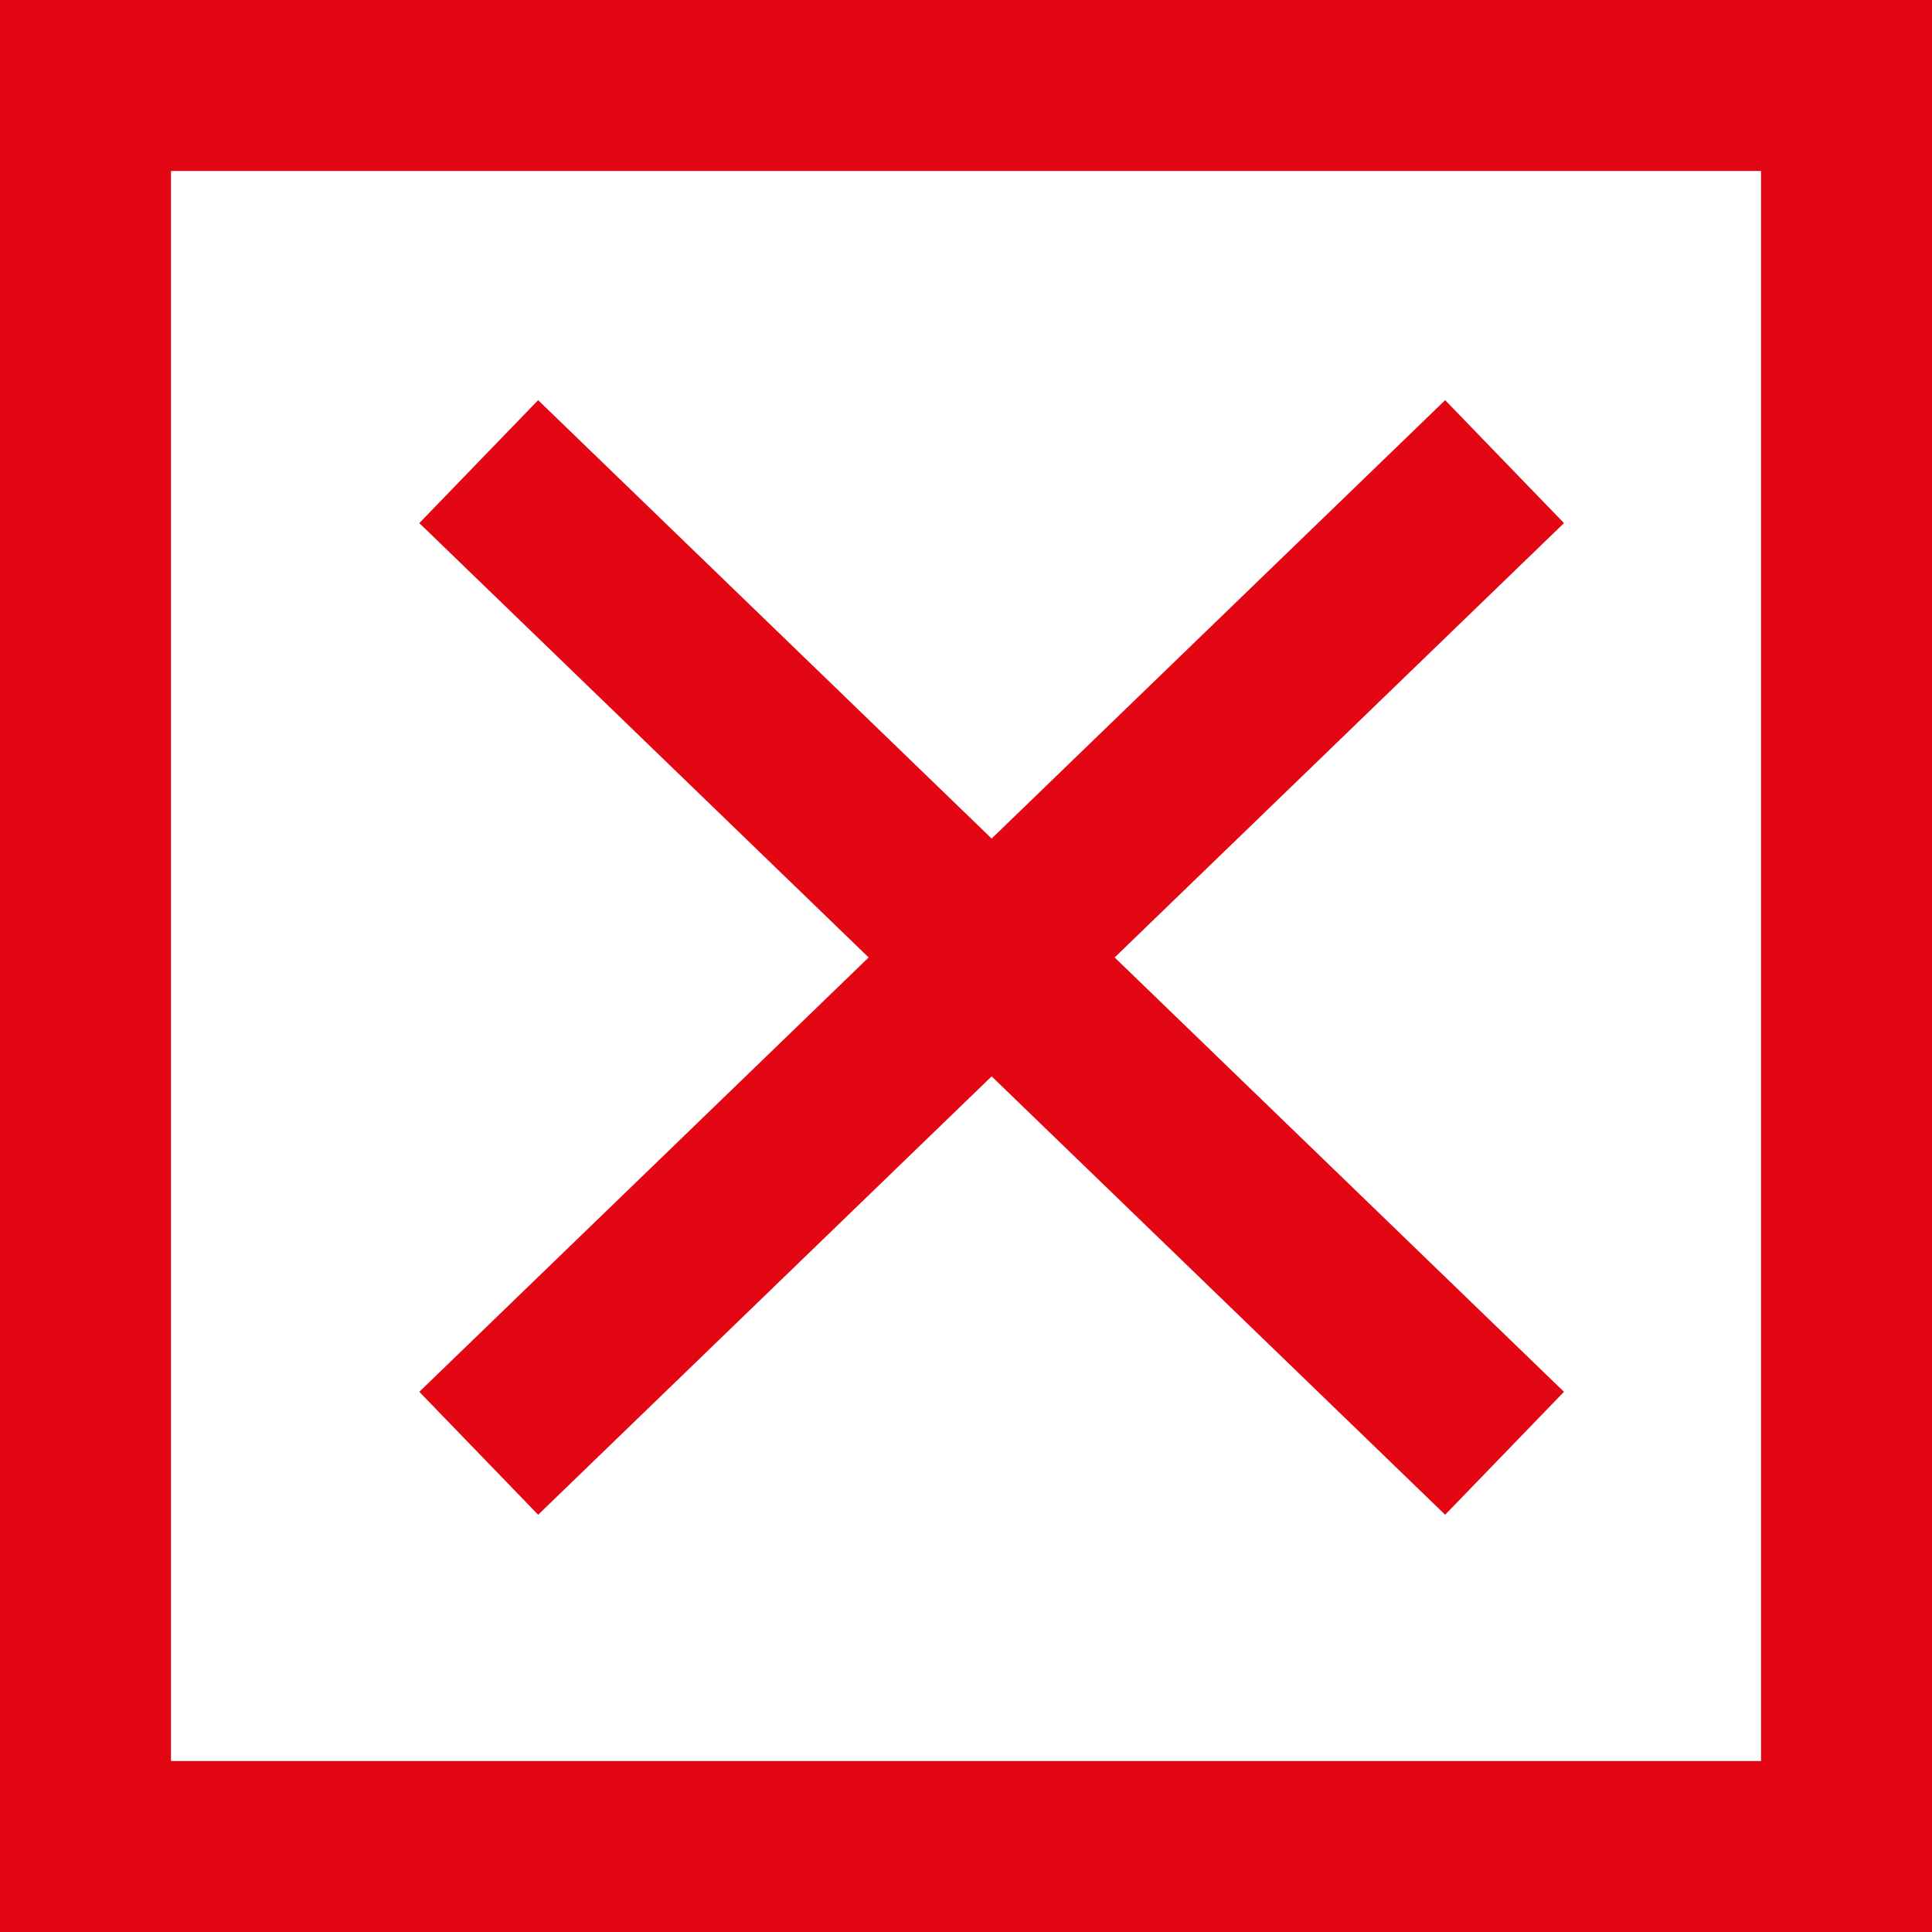 <?xml version="1.0" encoding="utf-8"?>
<!-- Generator: Adobe Illustrator 26.5.0, SVG Export Plug-In . SVG Version: 6.00 Build 0)  -->
<svg version="1.1" id="Layer_2" xmlns="http://www.w3.org/2000/svg" xmlns:xlink="http://www.w3.org/1999/xlink" x="0px" y="0px"
	 viewBox="0 0 11.3 11.3" style="enable-background:new 0 0 11.3 11.3;" xml:space="preserve">
<rect x="0" y="0" width="11.3" height="11.3" fill="#333333" stroke="none"/>
<style type="text/css">
	.st0{fill:#FFFFFF;stroke:#E30613;stroke-miterlimit:10;}
	.st1{fill:none;stroke:#E30613;stroke-miterlimit:10;}
</style>
<g id="Layer_1-2">
	<rect x="0.5" y="0.5" class="st0" width="10.3" height="10.3"/>
	<line class="st1" x1="2.8" y1="2.7" x2="8.8" y2="8.5"/>
	<line class="st1" x1="8.8" y1="2.7" x2="2.8" y2="8.5"/>
</g>
</svg>
